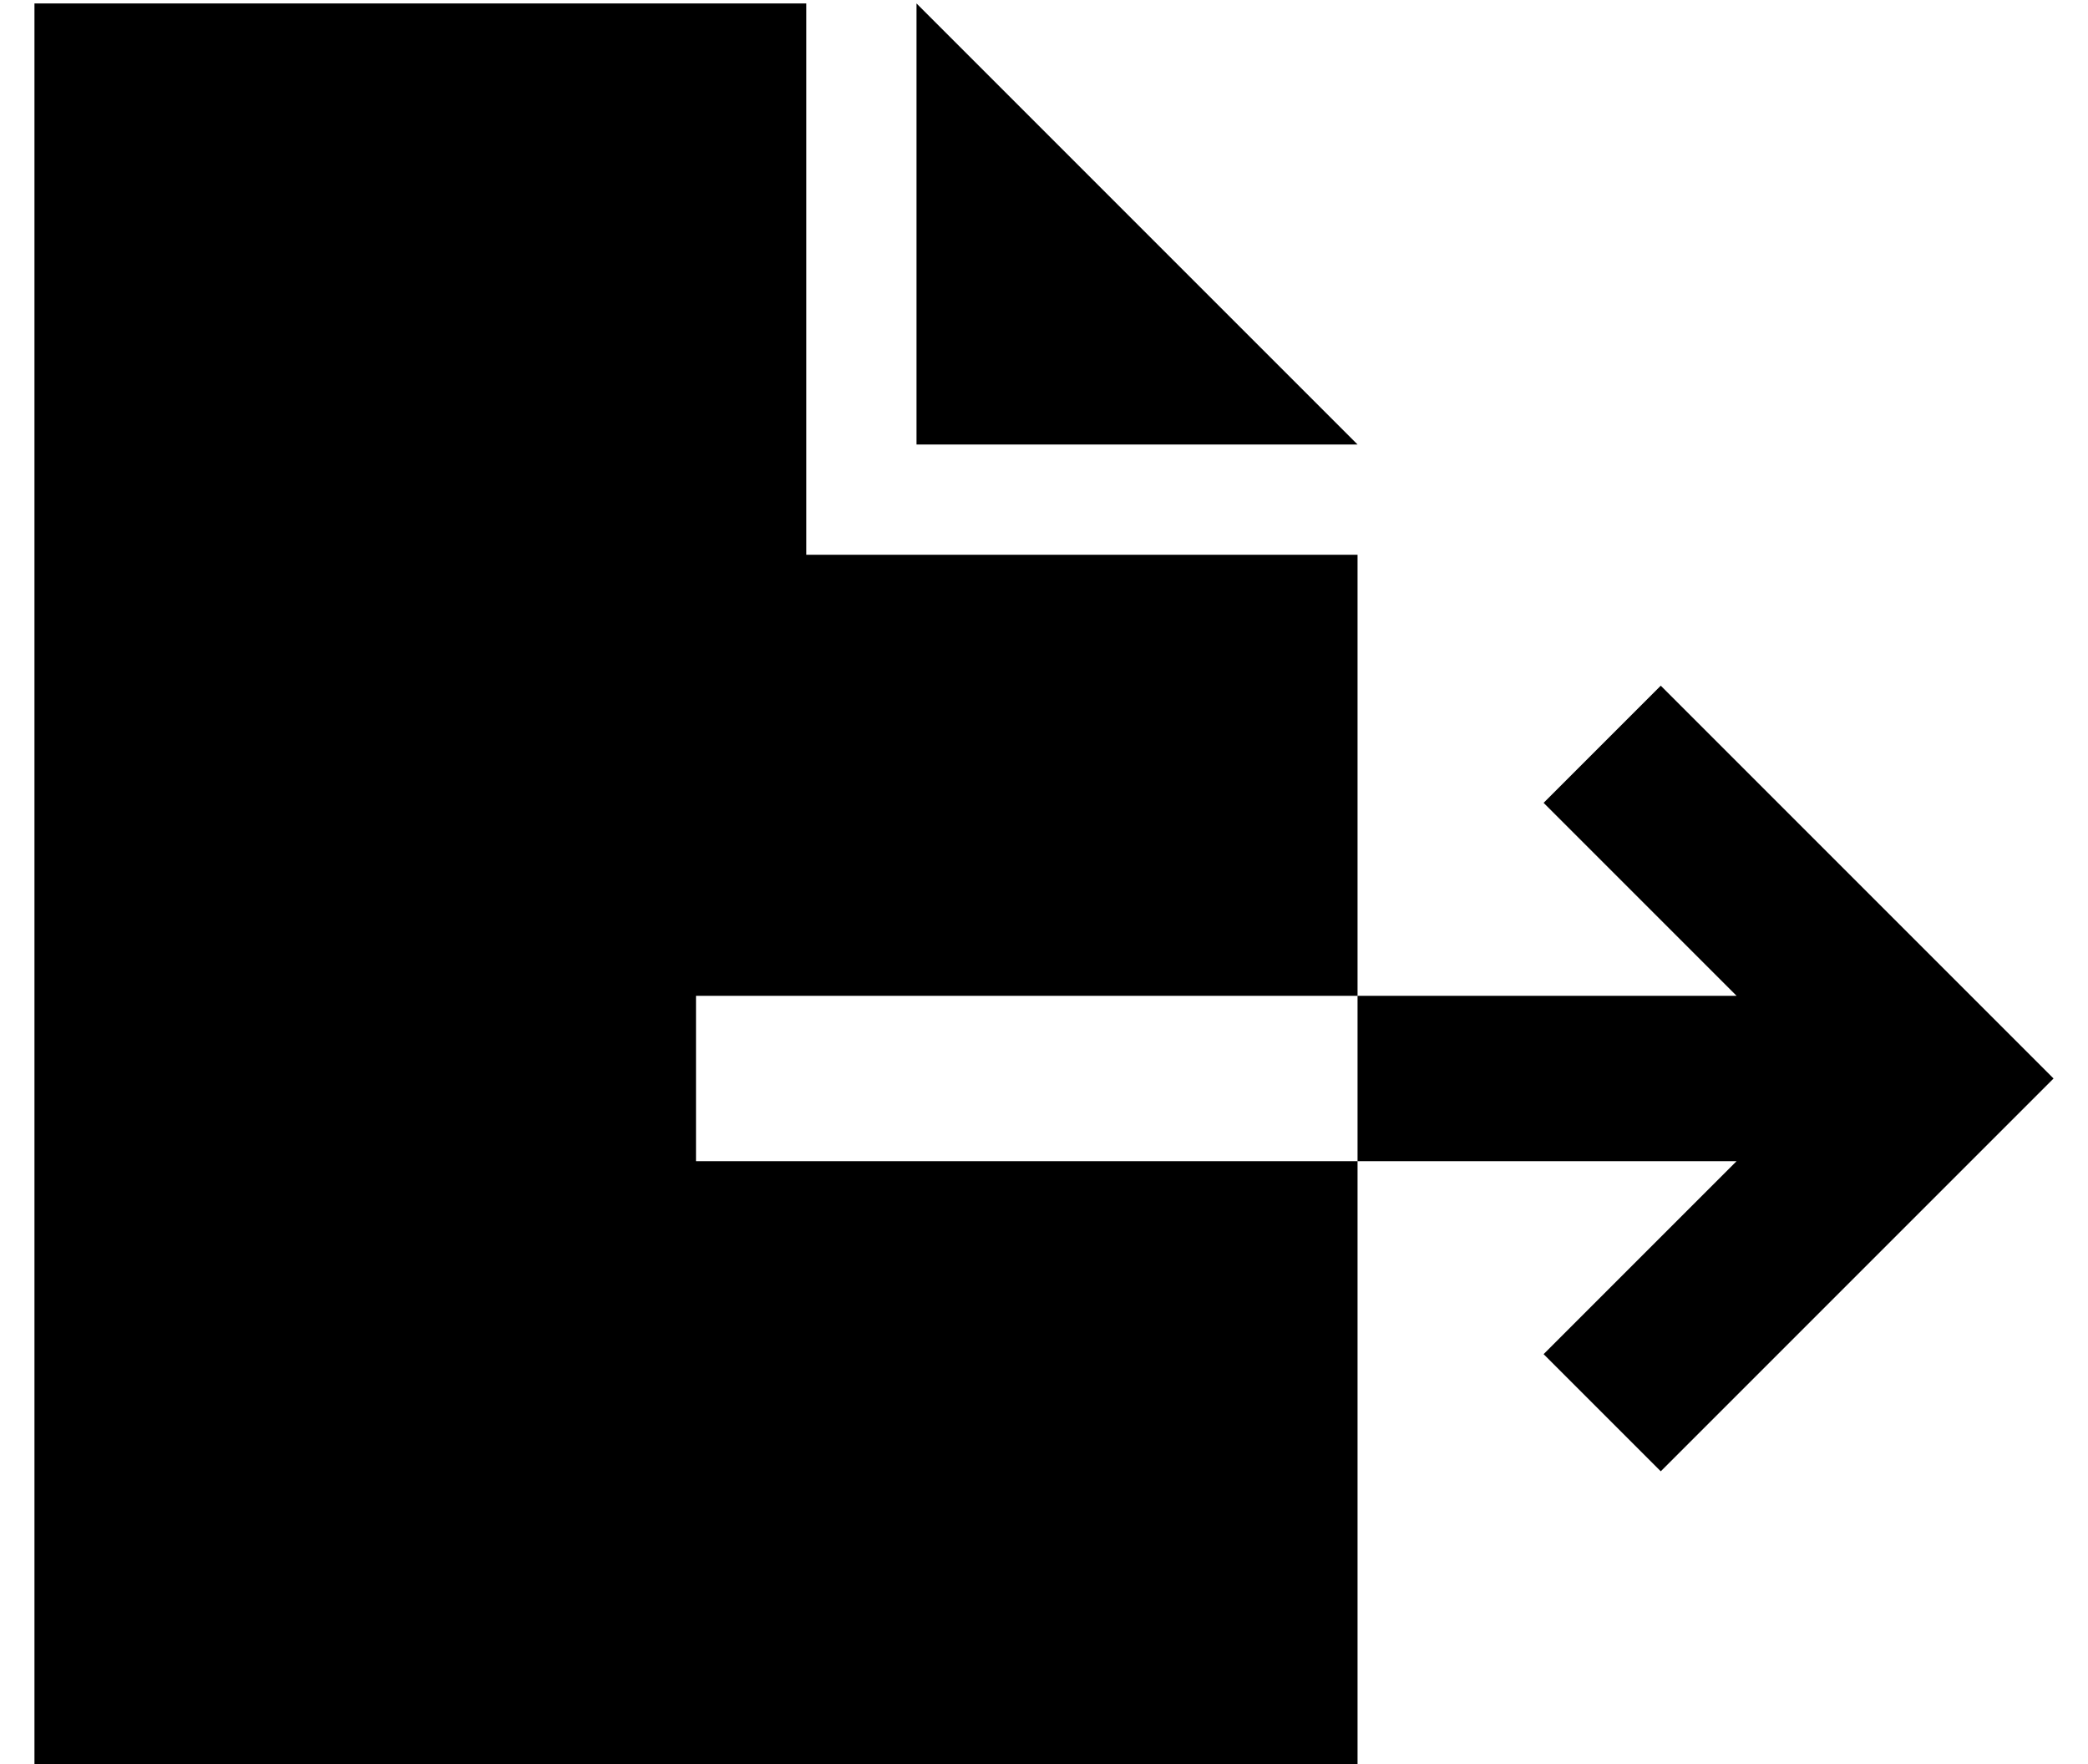 <?xml version="1.0" standalone="no"?>
<!DOCTYPE svg PUBLIC "-//W3C//DTD SVG 1.1//EN" "http://www.w3.org/Graphics/SVG/1.1/DTD/svg11.dtd" >
<svg xmlns="http://www.w3.org/2000/svg" xmlns:xlink="http://www.w3.org/1999/xlink" version="1.1" viewBox="-10 -40 606 512">
   <path fill="currentColor"
d="M0 -39h224h-224h224v160v0h160v0v128v0h-168h-24v48v0h24h168v176v0h-384v0v-512v0zM384 297v-48v48v-48h110v0l-39 -39v0l-17 -17v0l34 -34v0l17 17v0l80 80v0l17 17v0l-17 17v0l-80 80v0l-17 17v0l-34 -34v0l17 -17v0l39 -39v0h-110v0zM384 89h-128h128h-128v-128v0
l128 128v0z" />
</svg>
